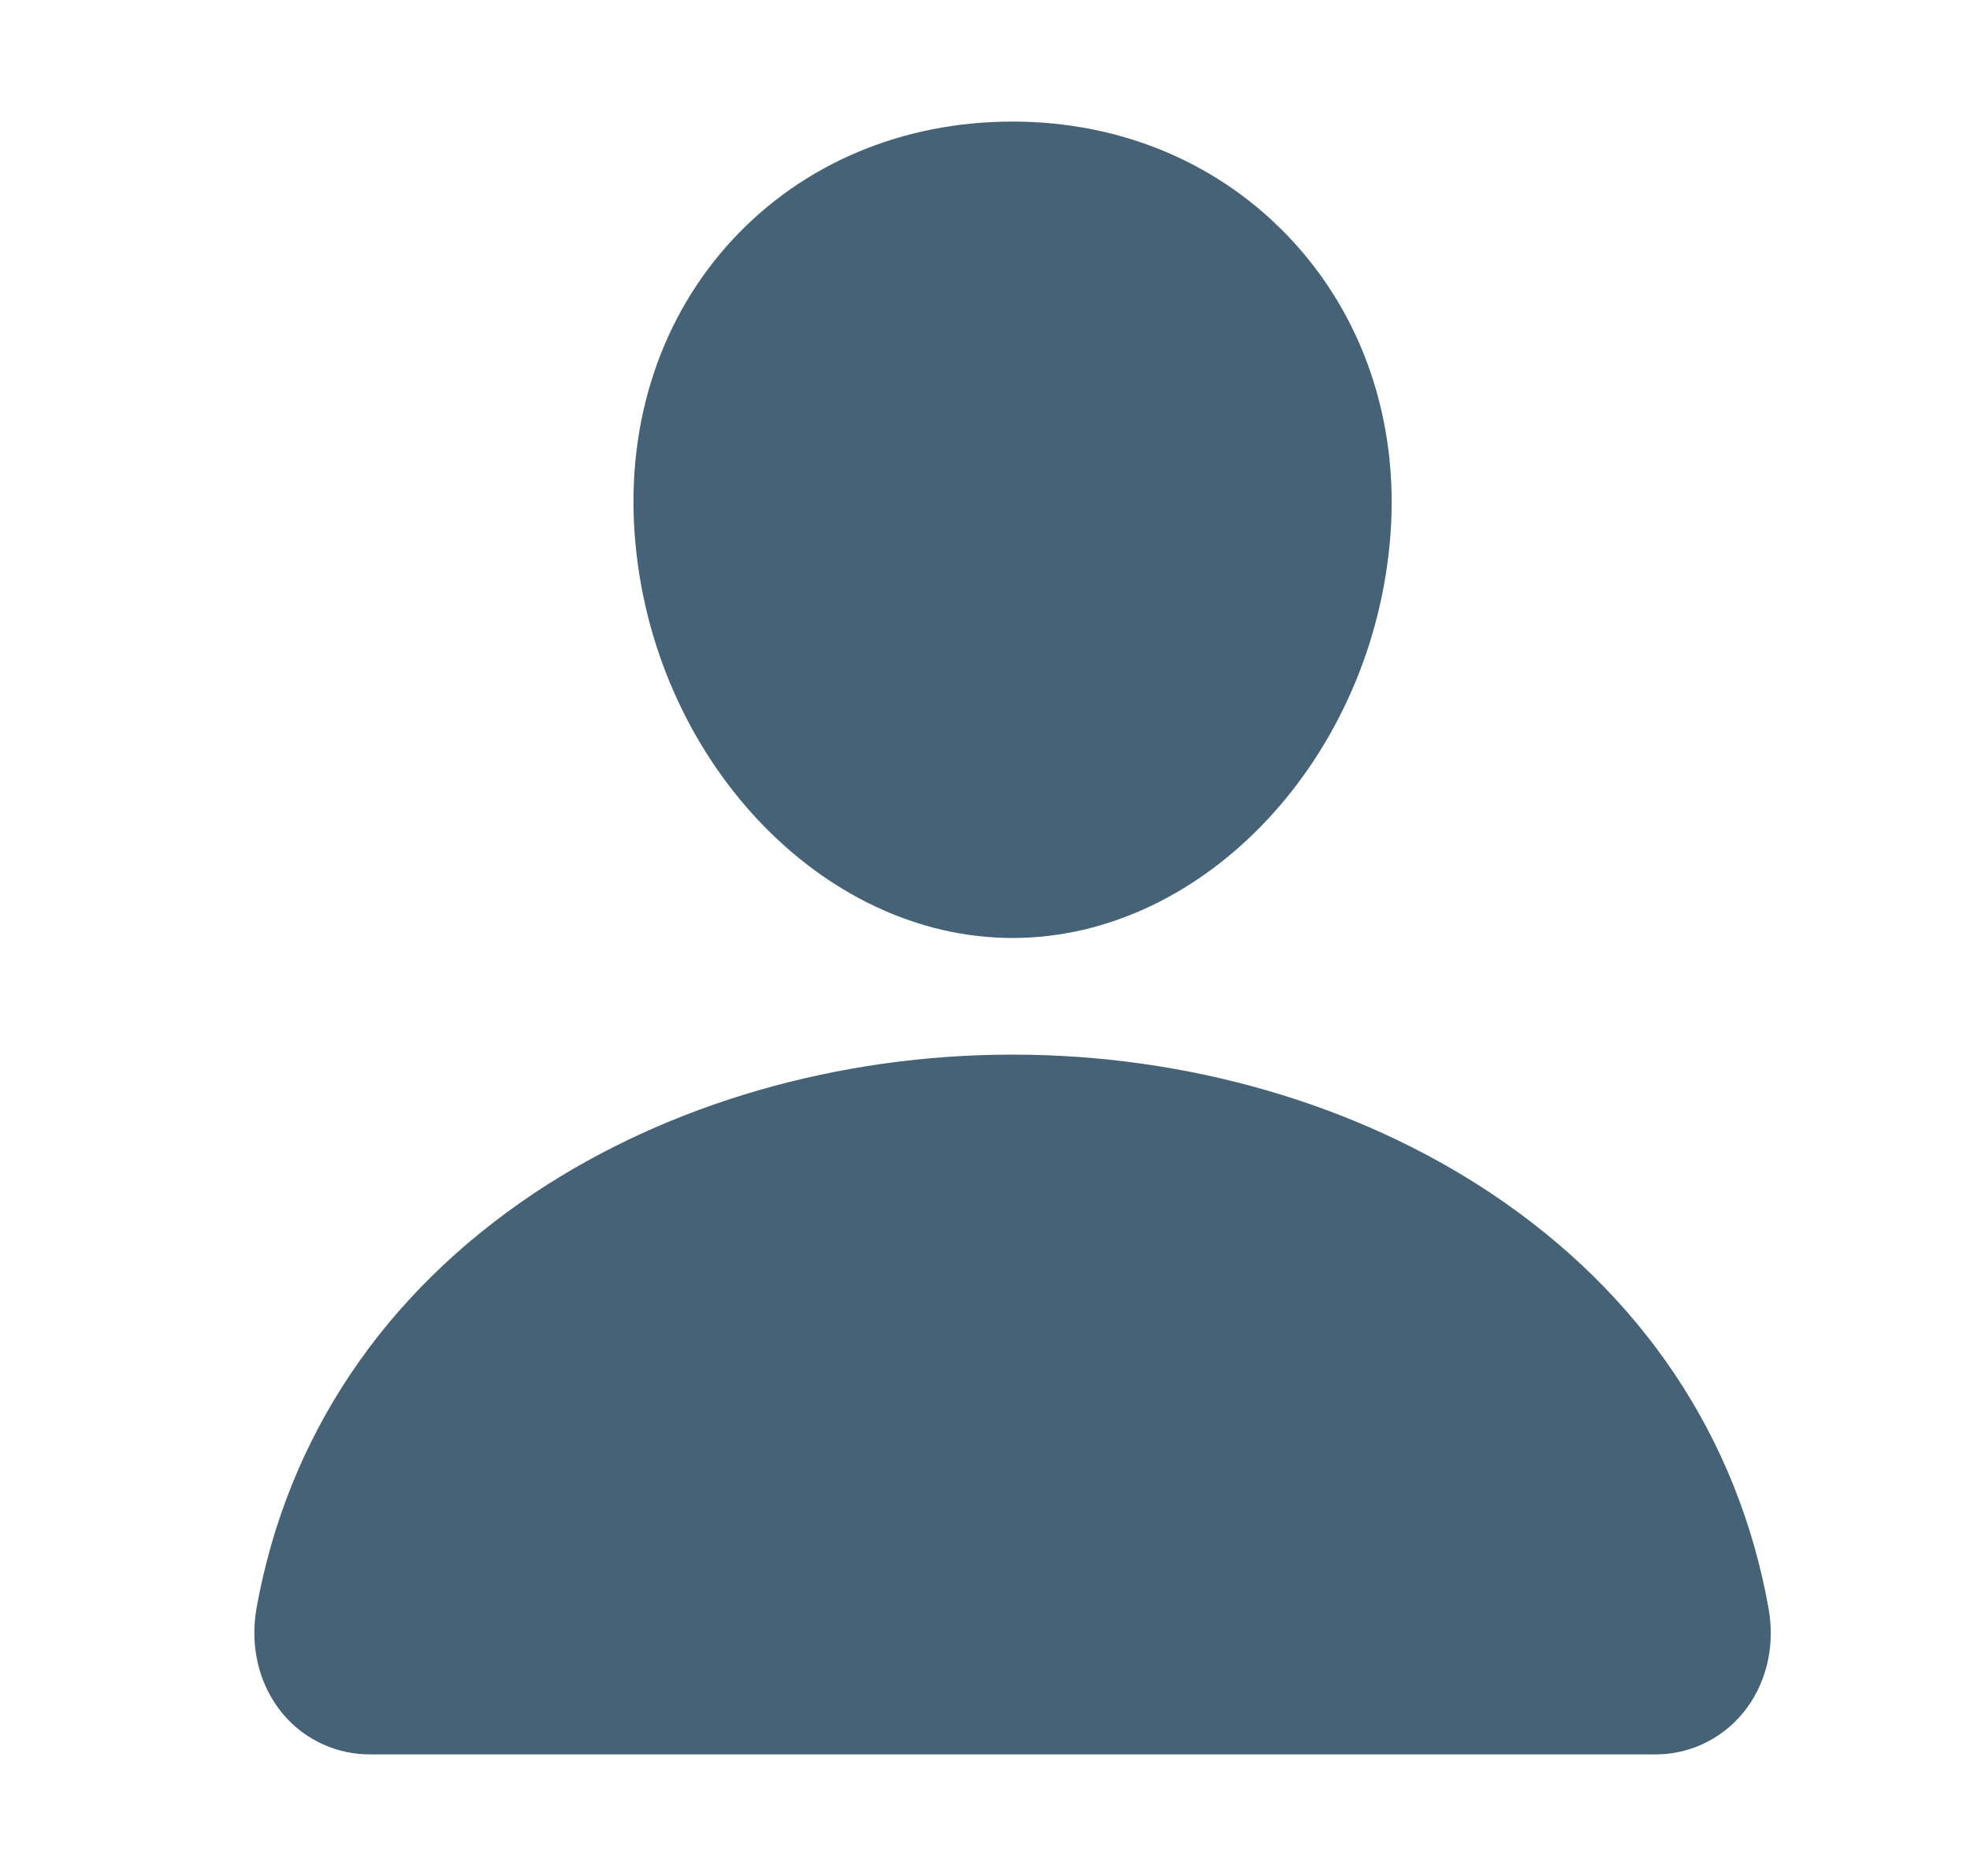 <svg width="21" height="20" viewBox="0 0 19 18" fill="none" xmlns="http://www.w3.org/2000/svg">
<path d="M12.46 2.27C11.776 1.532 10.82 1.125 9.766 1.125C8.706 1.125 7.747 1.529 7.066 2.263C6.377 3.006 6.042 4.014 6.121 5.103C6.277 7.252 7.912 9 9.766 9C11.62 9 13.252 7.252 13.411 5.104C13.49 4.025 13.153 3.018 12.46 2.27ZM15.953 16.875H3.578C3.416 16.877 3.256 16.843 3.109 16.775C2.962 16.708 2.831 16.608 2.728 16.484C2.499 16.21 2.407 15.838 2.475 15.46C2.772 13.814 3.698 12.432 5.153 11.461C6.446 10.599 8.084 10.125 9.766 10.125C11.447 10.125 13.085 10.6 14.378 11.461C15.834 12.431 16.76 13.814 17.056 15.46C17.125 15.837 17.033 16.21 16.804 16.483C16.7 16.608 16.57 16.707 16.423 16.775C16.276 16.843 16.115 16.877 15.953 16.875Z" fill="#456277"/>
</svg>
